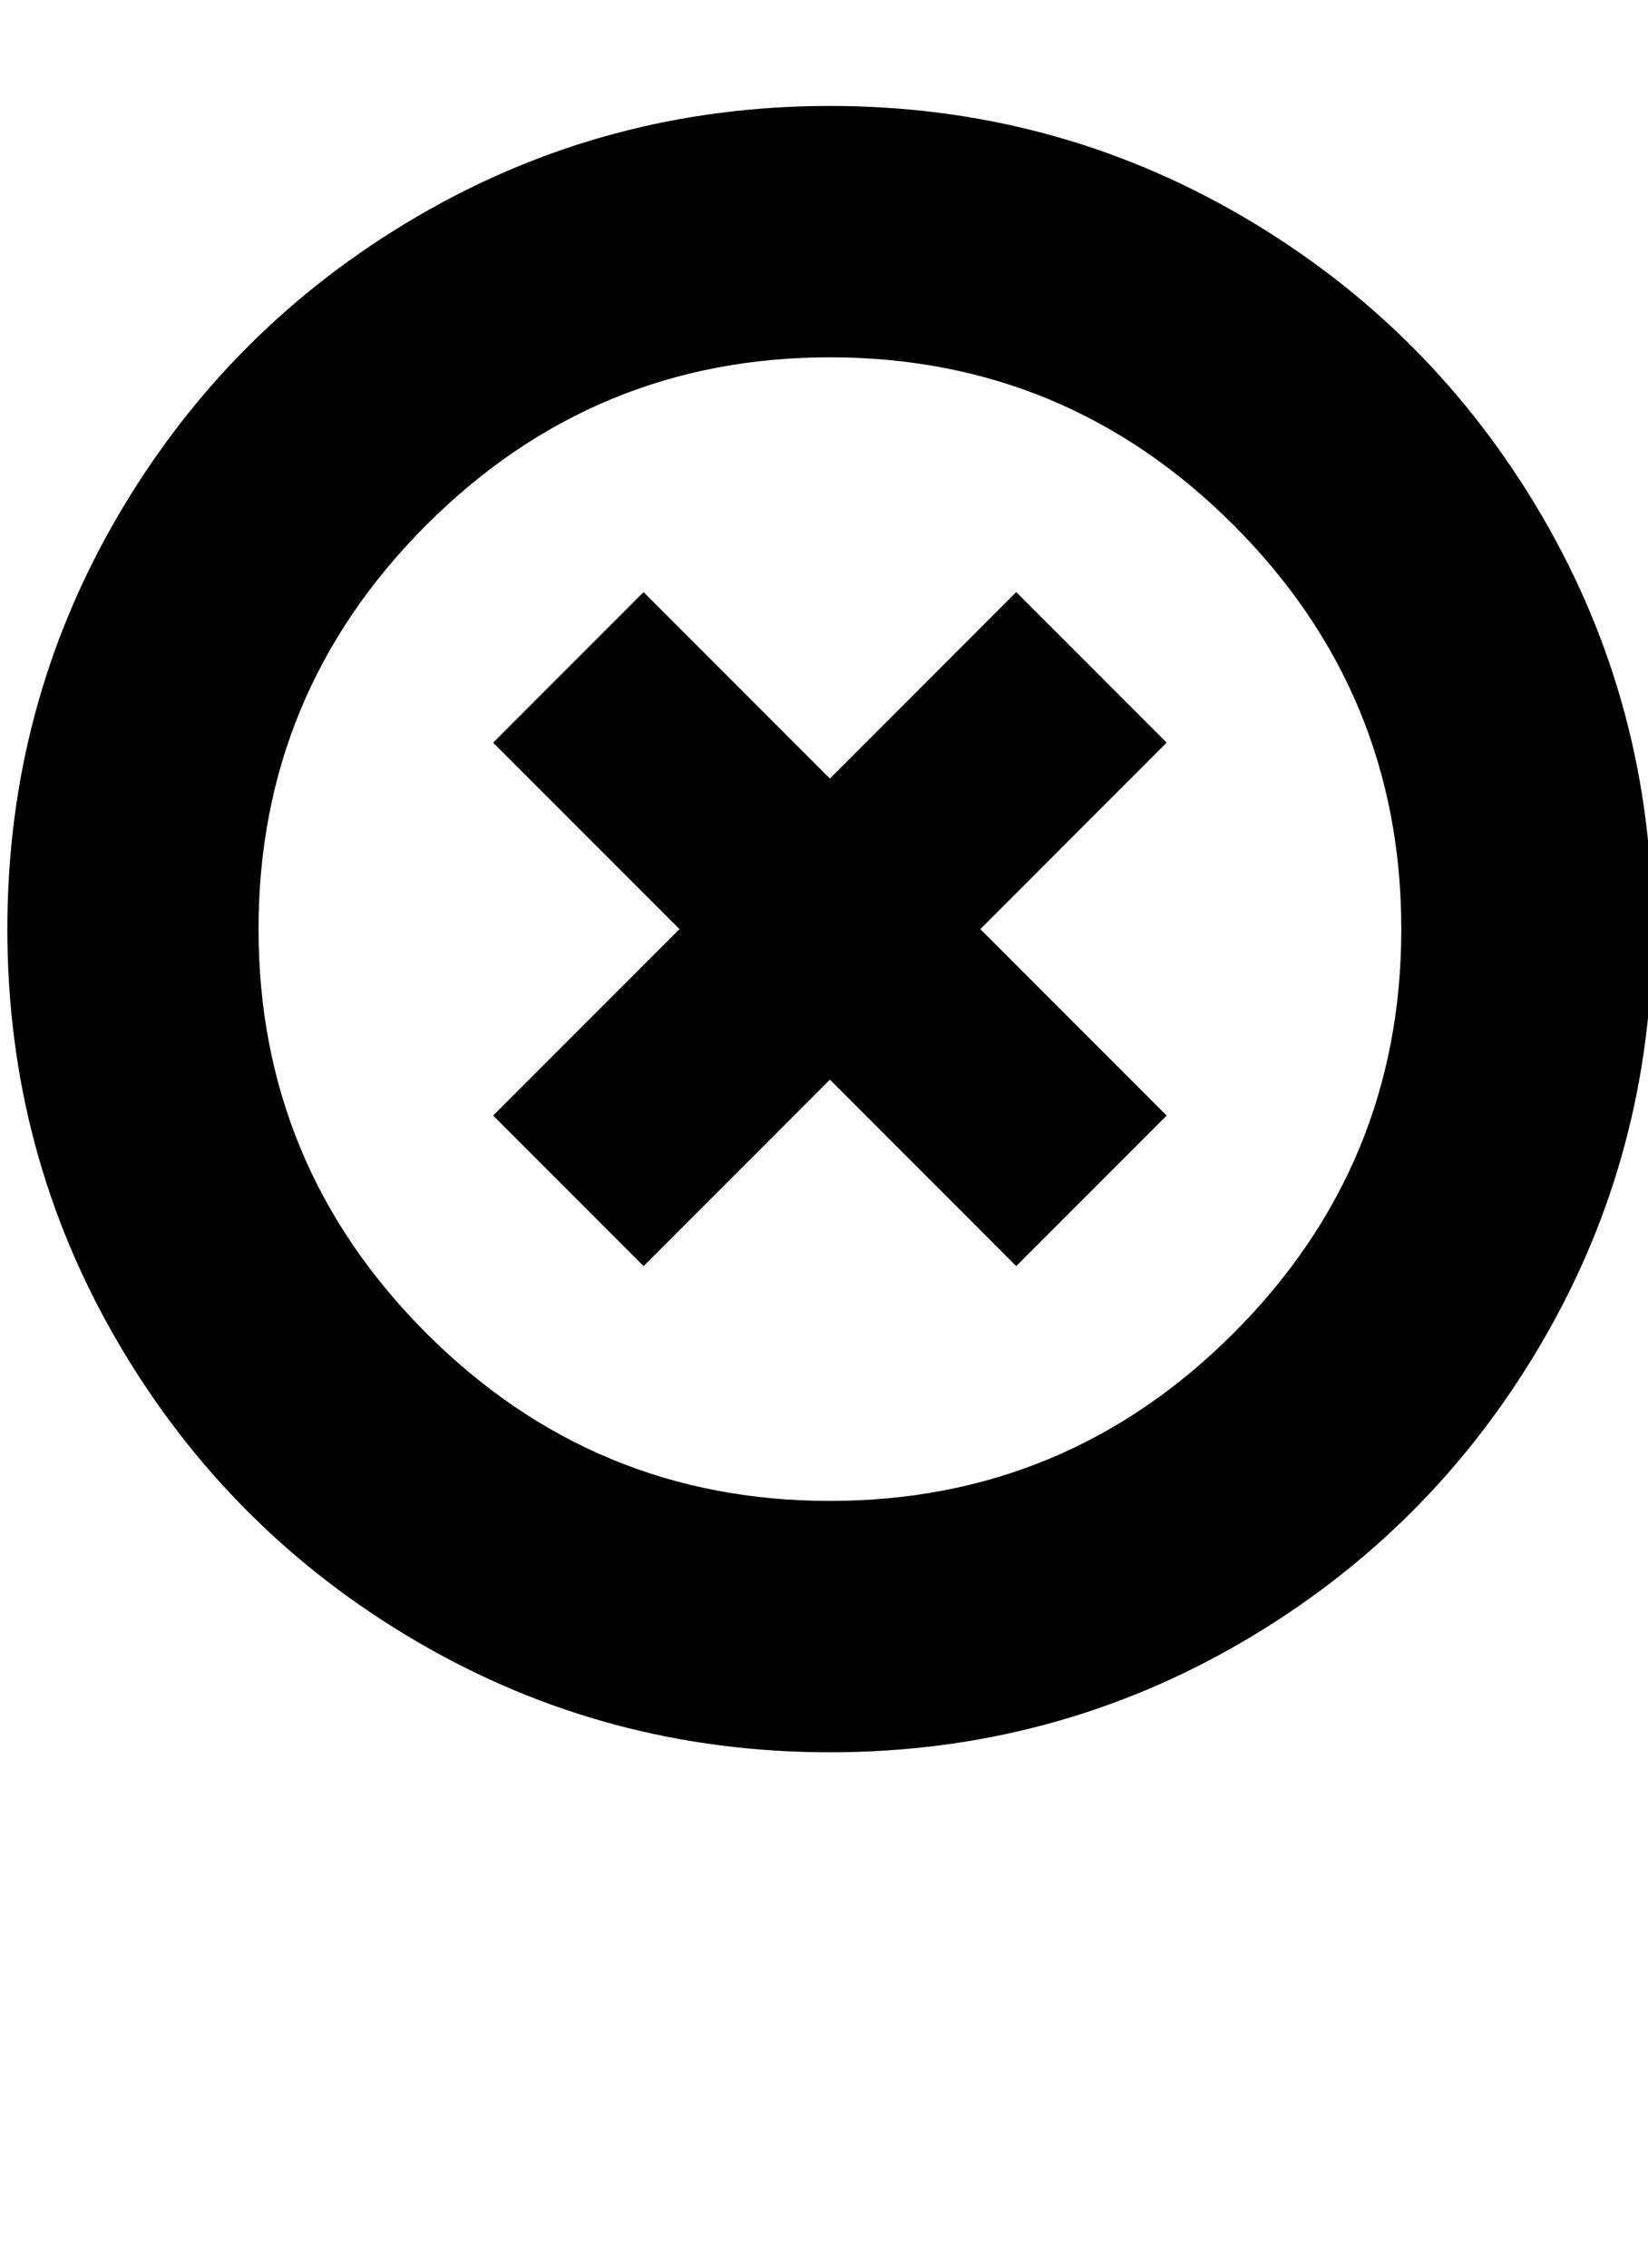 <svg xmlns="http://www.w3.org/2000/svg" width="896" height="1232" viewBox="0 0 896 1232"><path d="M4 504.78q0-121.56 60.03-224.36 60.03-102.802 162.83-162.83 102.8-60.03 224.36-60.03 121.56 0 224.36 60.03 102.802 60.028 162.83 162.83 60.03 102.8 60.03 224.36 0 121.56-60.03 224.36-60.028 102.8-162.83 162.83Q572.78 952 451.22 952q-121.56 0-224.36-60.03-102.8-60.03-162.83-162.83Q4 626.34 4 504.78zm136.567 0q0 128.313 91.17 219.483 91.17 91.17 219.483 91.17 128.314 0 219.483-91.17 91.17-91.17 91.17-219.483 0-128.314-91.17-219.483-91.17-91.17-219.483-91.17t-219.483 91.17q-91.17 91.17-91.17 219.483zm127.563 101.3l101.3-101.3-101.3-101.3 81.79-81.79 101.3 101.3 101.3-101.3 81.79 81.79-101.3 101.3 101.3 101.3-81.79 81.79-101.3-101.3-101.3 101.3z"/></svg>